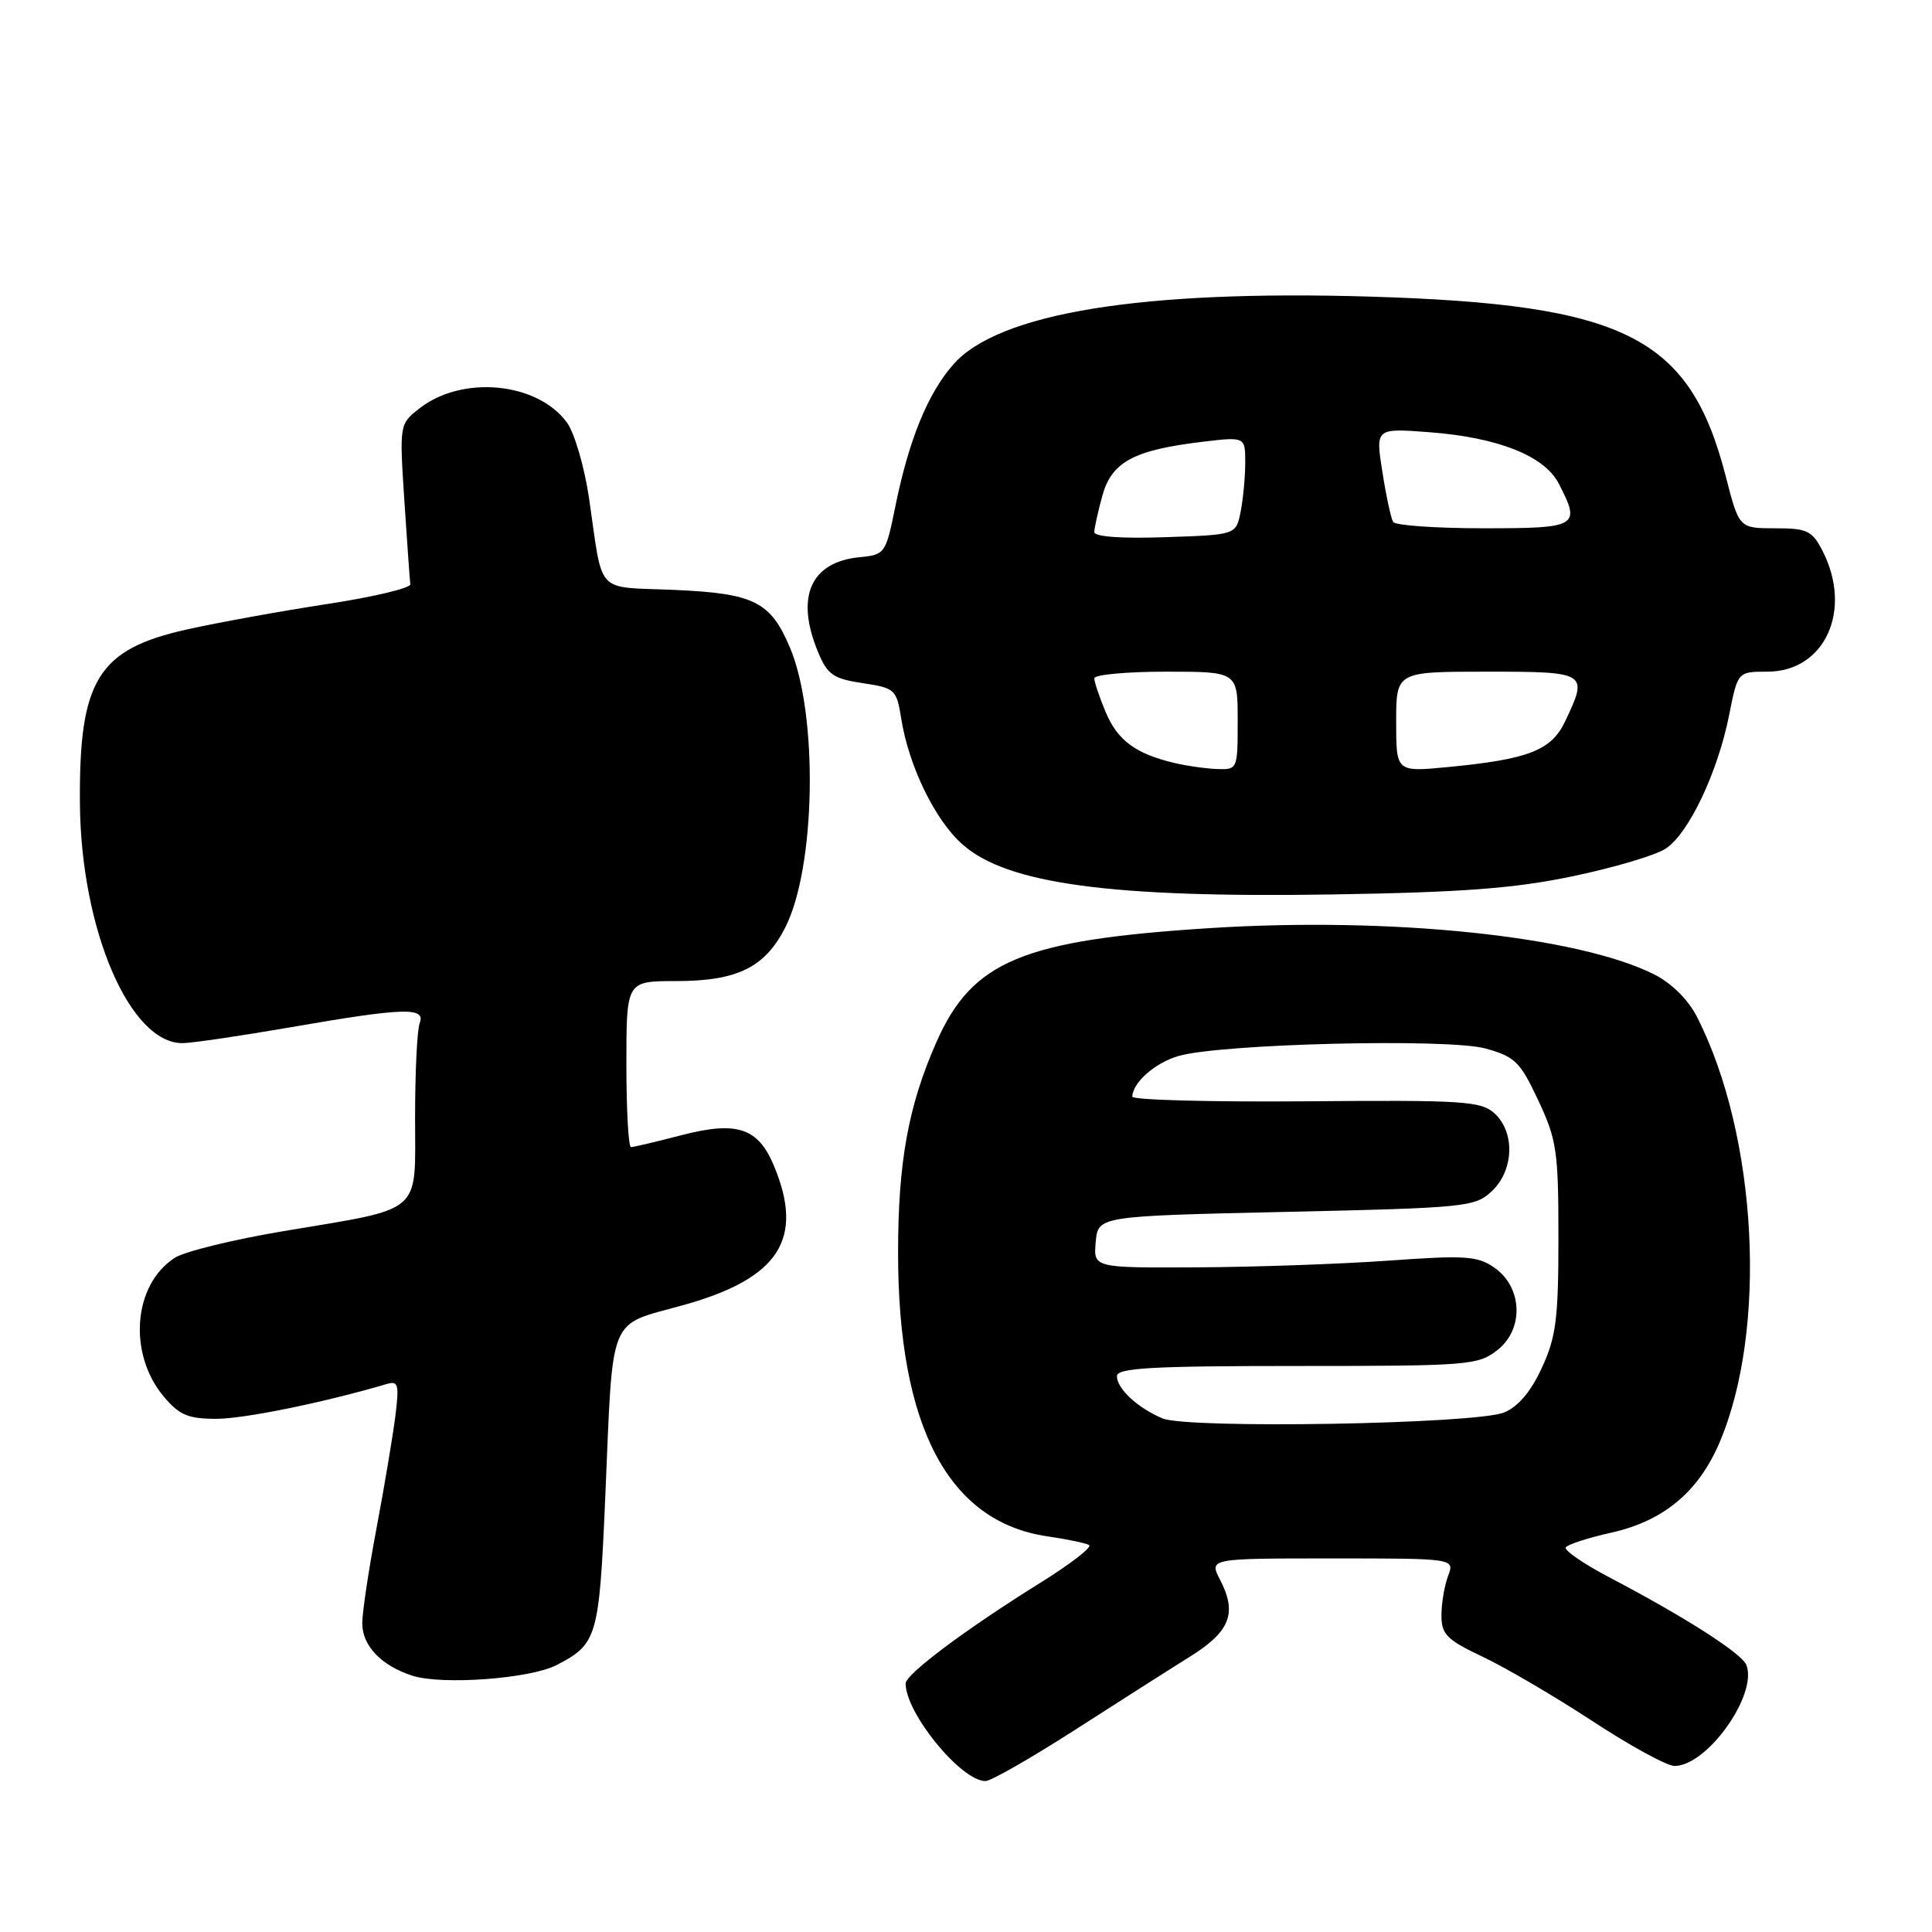 <?xml version="1.0" encoding="UTF-8" standalone="no"?>
<!DOCTYPE svg PUBLIC "-//W3C//DTD SVG 1.1//EN" "http://www.w3.org/Graphics/SVG/1.1/DTD/svg11.dtd" >
<svg xmlns="http://www.w3.org/2000/svg" xmlns:xlink="http://www.w3.org/1999/xlink" version="1.1" viewBox="0 0 256 256">
 <g >
 <path fill="currentColor"
d=" M 142.39 229.25 C 148.17 225.54 155.05 221.15 157.70 219.50 C 163.01 216.18 163.96 213.75 161.66 209.32 C 160.21 206.50 160.21 206.50 176.48 206.50 C 192.76 206.50 192.76 206.50 191.88 208.82 C 191.40 210.09 191.00 212.44 191.00 214.04 C 191.00 216.58 191.69 217.27 196.50 219.55 C 199.53 220.98 206.07 224.82 211.03 228.07 C 216.00 231.33 220.88 234.00 221.89 234.00 C 226.20 234.00 232.92 224.56 231.41 220.63 C 230.82 219.10 223.35 214.31 213.27 209.02 C 209.84 207.22 207.24 205.43 207.47 205.04 C 207.71 204.65 210.43 203.77 213.52 203.08 C 220.41 201.54 225.01 197.72 227.81 191.23 C 234.24 176.28 232.90 150.54 224.87 134.76 C 223.72 132.49 221.51 130.29 219.24 129.14 C 209.16 124.04 184.39 121.45 160.30 122.98 C 135.49 124.56 128.84 127.33 124.09 138.06 C 120.36 146.49 119.00 153.97 119.00 166.00 C 119.00 189.05 125.66 201.67 138.82 203.58 C 141.40 203.95 143.87 204.47 144.31 204.73 C 144.76 204.99 141.85 207.24 137.83 209.74 C 128.01 215.85 120.00 221.84 120.00 223.07 C 120.00 227.01 127.35 236.00 130.58 236.00 C 131.30 236.00 136.61 232.96 142.39 229.25 Z  M 73.75 220.63 C 79.13 217.85 79.39 216.96 80.19 198.63 C 81.27 173.66 80.41 175.77 90.63 172.91 C 103.24 169.38 106.60 164.17 102.55 154.47 C 100.44 149.43 97.67 148.51 90.29 150.42 C 86.95 151.29 83.94 152.00 83.61 152.00 C 83.27 152.00 83.00 147.05 83.00 141.00 C 83.00 130.00 83.00 130.00 89.55 130.00 C 97.68 130.00 101.34 128.21 104.04 122.92 C 108.10 114.97 108.44 94.70 104.67 85.80 C 102.10 79.72 99.92 78.63 89.43 78.17 C 78.70 77.70 79.96 79.05 78.05 66.00 C 77.44 61.88 76.13 57.38 75.13 56.00 C 71.23 50.63 61.23 49.67 55.56 54.13 C 52.93 56.20 52.92 56.23 53.58 66.35 C 53.95 71.93 54.30 76.91 54.37 77.41 C 54.44 77.92 49.53 79.09 43.46 80.02 C 37.38 80.95 28.96 82.47 24.75 83.41 C 12.95 86.04 10.45 90.12 10.59 106.50 C 10.73 123.20 17.23 138.31 24.22 138.22 C 25.47 138.21 31.95 137.25 38.61 136.10 C 53.55 133.51 56.44 133.42 55.61 135.58 C 55.27 136.45 55.00 142.09 55.00 148.11 C 55.00 161.08 56.27 159.99 37.53 163.14 C 30.91 164.25 24.45 165.83 23.17 166.66 C 17.64 170.21 16.92 179.37 21.71 185.07 C 23.77 187.51 24.93 188.00 28.67 188.00 C 32.37 188.00 42.98 185.83 51.24 183.39 C 52.78 182.93 52.91 183.43 52.38 187.69 C 52.04 190.33 50.93 197.00 49.89 202.50 C 48.85 208.00 48.00 213.67 48.00 215.10 C 48.00 218.07 50.52 220.71 54.64 222.04 C 58.58 223.30 70.23 222.45 73.75 220.63 Z  M 208.38 116.11 C 213.81 114.98 219.36 113.34 220.71 112.45 C 223.76 110.46 227.61 102.34 229.12 94.75 C 230.26 89.00 230.26 89.00 234.18 89.00 C 241.82 89.00 245.54 80.82 241.47 72.95 C 240.11 70.31 239.45 70.00 235.20 70.00 C 230.44 70.00 230.44 70.00 228.67 63.11 C 223.90 44.60 215.41 40.32 181.48 39.30 C 151.21 38.40 132.30 41.48 126.31 48.30 C 122.93 52.15 120.42 58.30 118.63 67.14 C 117.37 73.35 117.26 73.51 113.92 73.83 C 107.38 74.46 105.35 79.11 108.42 86.46 C 109.65 89.40 110.43 89.94 114.31 90.52 C 118.61 91.17 118.80 91.35 119.42 95.24 C 120.43 101.56 123.93 108.74 127.57 111.92 C 133.49 117.13 147.22 118.98 176.50 118.52 C 193.80 118.24 200.61 117.73 208.38 116.11 Z  M 154.02 187.94 C 150.74 186.55 148.00 184.01 148.00 182.35 C 148.00 181.26 152.54 181.00 171.87 181.00 C 194.65 181.00 195.85 180.90 198.42 178.89 C 201.96 176.10 201.75 170.57 198.00 167.96 C 195.79 166.42 194.16 166.31 184.00 167.04 C 177.68 167.49 166.29 167.89 158.69 167.93 C 144.88 168.00 144.88 168.00 145.19 164.57 C 145.50 161.14 145.50 161.14 170.42 160.58 C 194.28 160.05 195.45 159.93 197.67 157.84 C 200.61 155.08 200.78 150.02 198.02 147.52 C 196.23 145.90 193.90 145.75 173.02 145.93 C 160.36 146.03 150.01 145.75 150.03 145.31 C 150.11 143.42 153.02 140.85 156.14 139.93 C 161.66 138.30 191.83 137.56 196.83 138.93 C 200.74 140.01 201.43 140.68 203.83 145.81 C 206.28 151.02 206.50 152.55 206.50 164.00 C 206.50 174.76 206.19 177.16 204.30 181.25 C 202.86 184.39 201.16 186.40 199.30 187.16 C 195.56 188.70 157.37 189.36 154.02 187.94 Z  M 155.50 101.07 C 150.43 99.85 148.06 98.08 146.50 94.34 C 145.67 92.37 145.00 90.36 145.00 89.88 C 145.00 89.40 149.28 89.00 154.50 89.00 C 164.00 89.00 164.00 89.00 164.00 95.50 C 164.00 101.95 163.98 102.00 161.25 101.90 C 159.74 101.84 157.15 101.47 155.50 101.07 Z  M 185.00 95.64 C 185.00 89.00 185.00 89.00 197.00 89.00 C 210.34 89.00 210.48 89.09 207.39 95.58 C 205.56 99.45 202.53 100.62 191.75 101.65 C 185.00 102.29 185.00 102.29 185.00 95.64 Z  M 145.00 70.50 C 145.01 69.95 145.49 67.78 146.07 65.67 C 147.31 61.21 150.22 59.64 159.25 58.55 C 165.00 57.86 165.00 57.86 165.00 61.30 C 165.00 63.20 164.72 66.13 164.39 67.81 C 163.78 70.87 163.78 70.87 154.39 71.18 C 148.58 71.38 145.00 71.12 145.00 70.50 Z  M 184.60 69.16 C 184.31 68.69 183.67 65.71 183.17 62.52 C 182.26 56.73 182.26 56.73 189.38 57.27 C 198.50 57.96 204.64 60.40 206.54 64.07 C 209.49 69.78 209.12 70.00 196.56 70.00 C 190.27 70.00 184.88 69.62 184.60 69.16 Z "/>
</g>
</svg>